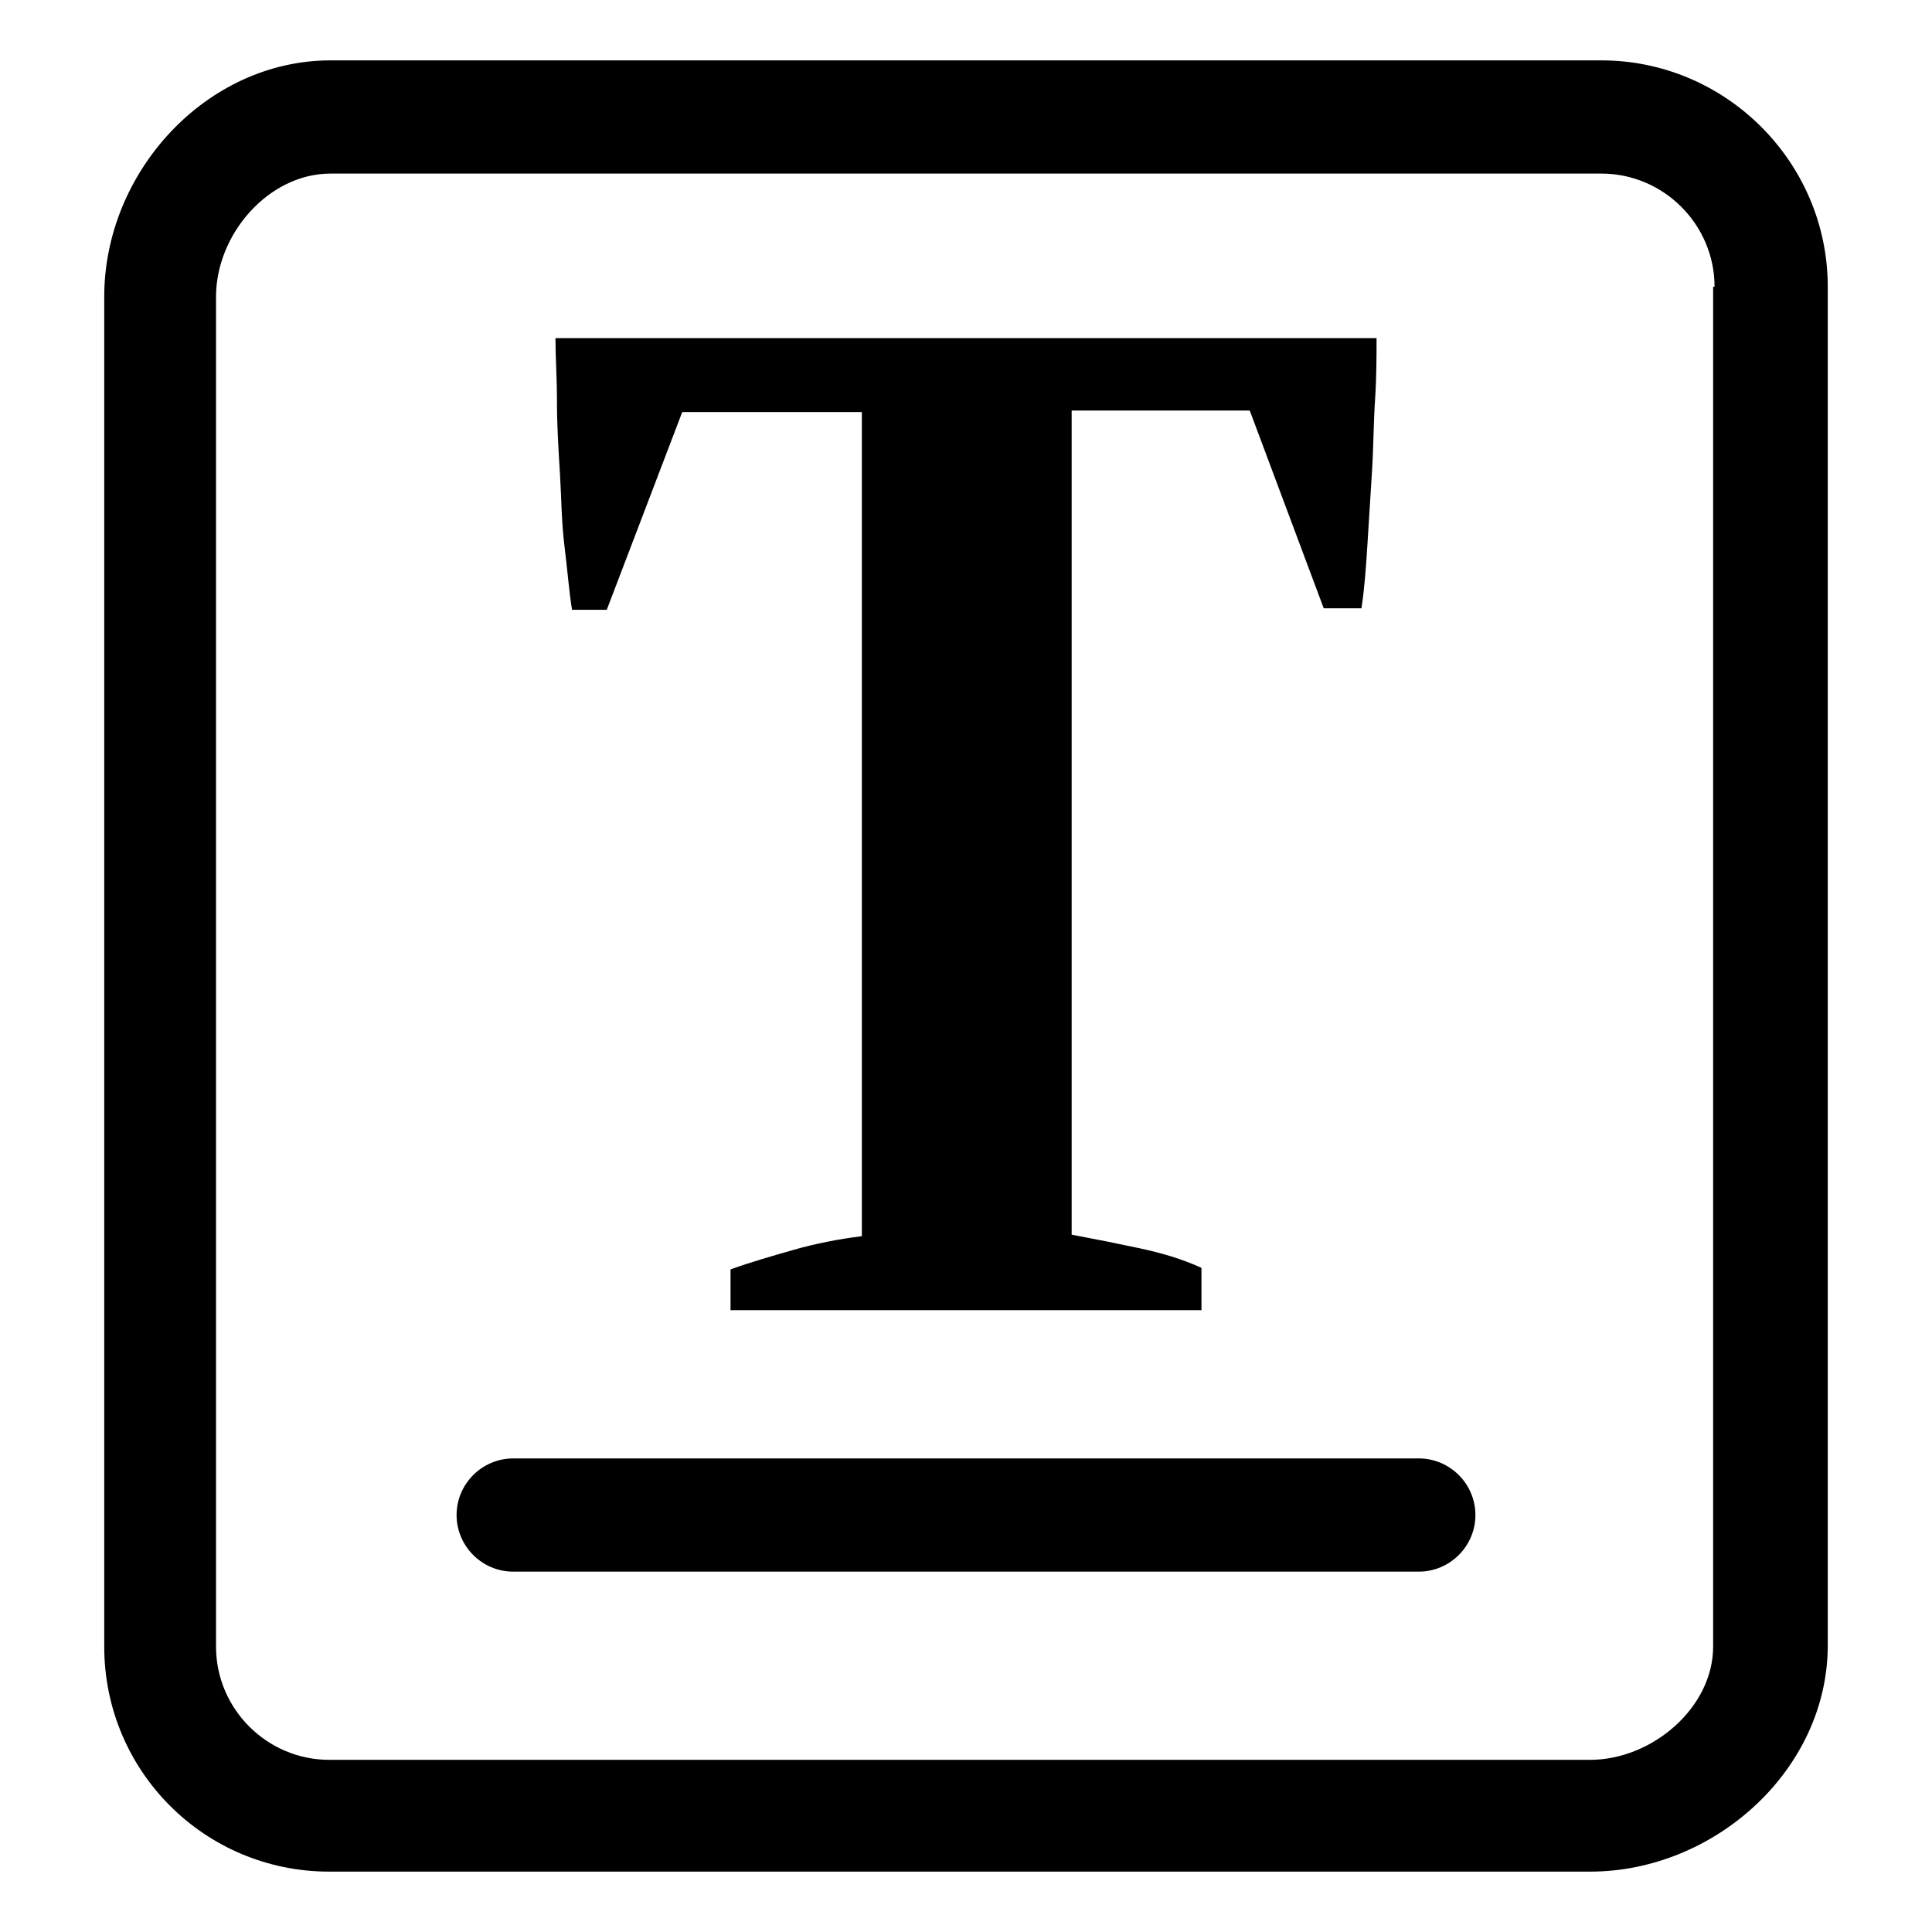 <?xml version="1.0" standalone="no"?><!DOCTYPE svg PUBLIC "-//W3C//DTD SVG 1.1//EN" "http://www.w3.org/Graphics/SVG/1.1/DTD/svg11.dtd"><svg t="1510050957981" class="icon" style="" viewBox="0 0 1024 1024" version="1.1" xmlns="http://www.w3.org/2000/svg" p-id="12728" xmlns:xlink="http://www.w3.org/1999/xlink" width="16" height="16"><defs><style type="text/css"></style></defs><path d="M636.8 694.4l-249.6 0 0-21.6c11.2-4 22.4-7.2 33.6-10.4 11.2-3.2 23.2-5.6 36-7.2l0-436.8-95.2 0-40 104.8-18.4 0c-1.6-9.6-2.4-20.8-4-33.6s-1.6-24.8-2.4-38.4c-0.8-12.8-1.6-25.6-1.6-38.4s-0.8-24-0.8-33.6l435.2 0c0 9.6 0 20.8-0.8 32.8-0.8 12-0.8 24.8-1.6 37.6s-1.6 25.6-2.4 38.4-1.6 24-3.2 34.4l-20 0-39.2-104.8L568 217.6l0 436.8c12.8 2.4 24.8 4.8 36 7.2 11.2 2.4 22.4 5.6 32.8 10.4L636.8 694.4 636.8 694.4z" p-id="12729"></path><path d="M842.75 992h-668.25c-66 0-119.25-53.25-119.25-119.25v-715.5c0-66 54-125.25 120-125.25h673.5c66 0 120 54 120 120v720c0 66-60 120-126 120v0 0zM908.75 152c0-33-27-60-60-60h-673.5c-33 0-60.75 32.25-60.75 65.25v715.5c0 33 27 60 60 60h668.25c33 0 65.25-27.75 65.25-60v-720.75h0.75zM752 833h-480c-16.5 0-30-13.5-30-30s13.5-30 30-30h480c16.5 0 30 13.5 30 30s-13.5 30-30 30v0 0z" p-id="12730"></path></svg>
